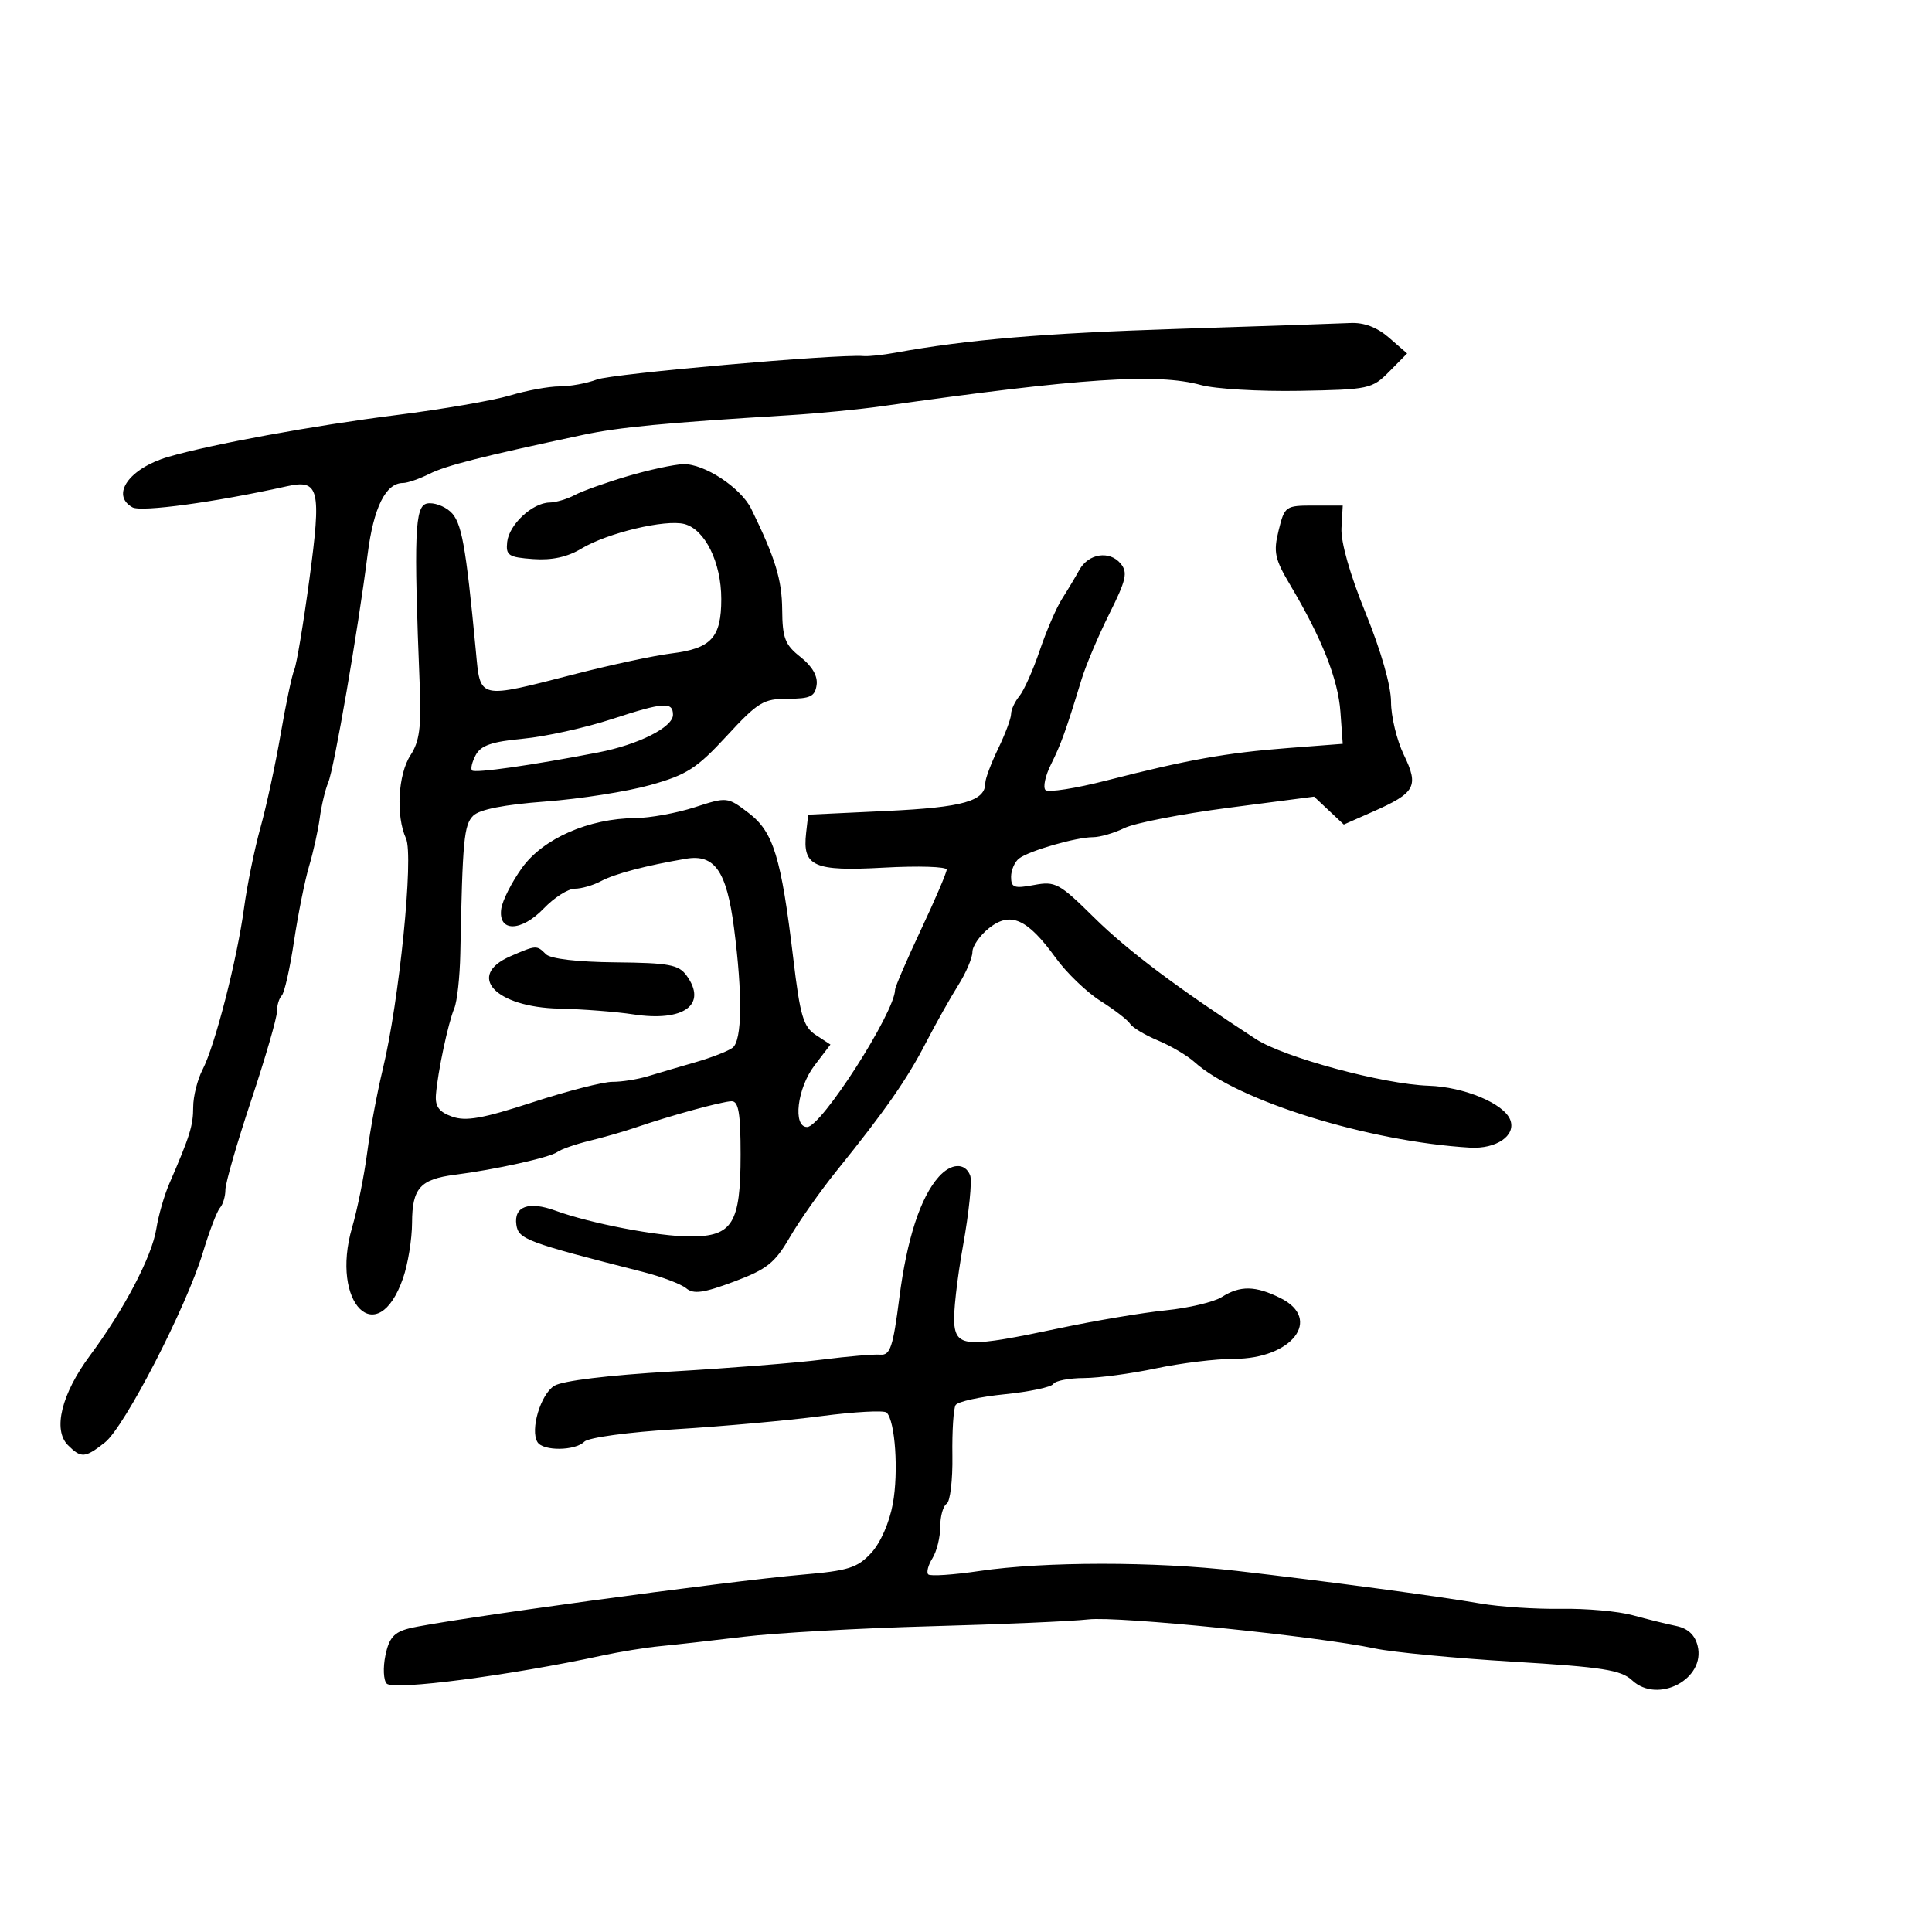 <svg xmlns="http://www.w3.org/2000/svg" width="300" height="300" viewBox="0 0 300 300" version="1.1">
	<path d="M 183 51.065 C 162.085 51.734, 150.182 52.737, 139 54.775 C 137.075 55.126, 134.867 55.358, 134.094 55.291 C 130.063 54.944, 95.073 58.022, 92.672 58.935 C 91.131 59.521, 88.521 60, 86.873 60 C 85.224 60, 81.766 60.635, 79.188 61.410 C 76.610 62.186, 68.650 63.558, 61.500 64.459 C 48.745 66.067, 32.814 68.988, 26.112 70.948 C 20.072 72.715, 17.136 76.858, 20.564 78.776 C 21.935 79.543, 33.439 77.975, 44.556 75.506 C 49.570 74.393, 49.935 75.913, 48.035 90 C 47.108 96.875, 46.055 103.175, 45.695 104 C 45.335 104.825, 44.383 109.325, 43.580 114 C 42.776 118.675, 41.367 125.200, 40.447 128.500 C 39.528 131.800, 38.383 137.404, 37.902 140.953 C 36.811 149.010, 33.395 162.336, 31.460 166.077 C 30.657 167.630, 30 170.252, 30 171.903 C 30 174.777, 29.488 176.418, 26.288 183.801 C 25.501 185.617, 24.595 188.767, 24.274 190.801 C 23.598 195.091, 19.276 203.347, 13.962 210.500 C 9.546 216.445, 8.173 222.030, 10.545 224.402 C 12.603 226.460, 13.200 226.417, 16.290 223.987 C 19.342 221.586, 28.948 202.967, 31.503 194.500 C 32.499 191.200, 33.693 188.072, 34.157 187.550 C 34.621 187.027, 35 185.765, 35 184.743 C 35 183.722, 36.800 177.483, 39 170.879 C 41.200 164.274, 43 158.075, 43 157.102 C 43 156.129, 43.337 154.999, 43.750 154.590 C 44.163 154.181, 45.018 150.393, 45.652 146.173 C 46.285 141.953, 47.340 136.700, 47.995 134.500 C 48.650 132.300, 49.397 128.925, 49.655 127 C 49.913 125.075, 50.504 122.600, 50.969 121.500 C 51.891 119.318, 55.582 97.933, 57.086 86.063 C 58.005 78.806, 59.893 75, 62.574 75 C 63.269 75, 65.112 74.364, 66.669 73.586 C 69.279 72.282, 74.772 70.887, 90.500 67.533 C 96.127 66.334, 103.272 65.651, 122.500 64.478 C 126.900 64.209, 133.425 63.575, 137 63.069 C 167.850 58.697, 179.674 57.914, 186.500 59.790 C 188.700 60.395, 195.555 60.799, 201.733 60.689 C 212.591 60.495, 213.059 60.395, 215.733 57.687 L 218.500 54.886 215.694 52.443 C 213.833 50.823, 211.813 50.053, 209.694 50.157 C 207.937 50.243, 195.925 50.651, 183 51.065 M 97.422 73.949 C 94.078 74.938, 90.395 76.253, 89.237 76.873 C 88.079 77.493, 86.314 78.015, 85.316 78.033 C 82.661 78.082, 79.049 81.453, 78.755 84.156 C 78.527 86.250, 78.958 86.533, 82.786 86.809 C 85.695 87.019, 88.105 86.496, 90.286 85.181 C 94.315 82.753, 103.314 80.606, 106.268 81.368 C 109.469 82.194, 112 87.333, 112 93.010 C 112 99.016, 110.456 100.698, 104.238 101.467 C 101.632 101.789, 95 103.206, 89.500 104.616 C 74.051 108.575, 74.614 108.706, 73.883 101 C 72.317 84.498, 71.680 81.020, 69.932 79.439 C 68.951 78.551, 67.328 77.984, 66.324 78.179 C 64.403 78.551, 64.232 82.802, 65.179 106.542 C 65.433 112.904, 65.134 115.142, 63.750 117.257 C 61.799 120.236, 61.447 126.691, 63.045 130.203 C 64.267 132.891, 61.996 155.473, 59.444 166 C 58.578 169.575, 57.485 175.425, 57.015 179 C 56.546 182.575, 55.493 187.795, 54.676 190.600 C 51.236 202.413, 58.644 209.804, 62.582 198.487 C 63.345 196.294, 63.977 192.418, 63.985 189.872 C 64.002 184.496, 65.248 183.104, 70.661 182.414 C 76.896 181.619, 85.420 179.724, 86.539 178.885 C 87.111 178.456, 89.361 177.671, 91.539 177.141 C 93.718 176.610, 96.850 175.712, 98.500 175.145 C 104.021 173.247, 112.215 171, 113.615 171 C 114.683 171, 115 172.891, 115 179.277 C 115 189.974, 113.756 192, 107.193 192 C 102.232 192, 91.704 189.984, 86.237 187.987 C 82.100 186.476, 79.763 187.325, 80.180 190.186 C 80.508 192.434, 81.752 192.897, 99.804 197.494 C 102.721 198.237, 105.758 199.385, 106.554 200.044 C 107.697 200.994, 109.245 200.778, 113.969 199.011 C 119.080 197.100, 120.327 196.111, 122.629 192.139 C 124.108 189.588, 127.385 184.938, 129.909 181.807 C 137.494 172.402, 140.822 167.627, 143.771 161.924 C 145.314 158.941, 147.569 154.925, 148.784 153 C 149.999 151.075, 150.994 148.745, 150.996 147.823 C 150.998 146.900, 152.172 145.223, 153.605 144.096 C 156.917 141.491, 159.541 142.670, 163.927 148.734 C 165.611 151.063, 168.754 154.082, 170.911 155.444 C 173.067 156.805, 175.125 158.394, 175.484 158.975 C 175.843 159.555, 177.787 160.720, 179.805 161.563 C 181.822 162.406, 184.379 163.916, 185.486 164.918 C 192.124 170.926, 212.558 177.274, 228.252 178.203 C 232.356 178.446, 235.444 176.320, 234.512 173.892 C 233.540 171.358, 227.366 168.777, 221.829 168.591 C 214.769 168.353, 199.387 164.196, 195 161.341 C 182.868 153.445, 175.069 147.590, 169.950 142.534 C 164.471 137.121, 163.880 136.800, 160.552 137.424 C 157.483 138, 157 137.829, 157 136.168 C 157 135.110, 157.563 133.819, 158.250 133.298 C 159.840 132.093, 167.114 130, 169.712 130 C 170.802 130, 172.999 129.361, 174.596 128.581 C 176.193 127.800, 183.474 126.382, 190.776 125.430 L 204.052 123.700 206.359 125.867 L 208.666 128.035 213.201 126.029 C 219.809 123.106, 220.352 122.105, 217.988 117.211 C 216.894 114.948, 216 111.246, 216 108.985 C 216 106.500, 214.438 101.040, 212.053 95.187 C 209.626 89.229, 208.182 84.152, 208.303 82 L 208.500 78.500 204 78.500 C 199.609 78.500, 199.477 78.594, 198.548 82.355 C 197.713 85.736, 197.935 86.782, 200.353 90.855 C 205.274 99.144, 207.776 105.465, 208.142 110.533 L 208.500 115.500 200 116.154 C 190.422 116.892, 184.387 117.972, 171.799 121.200 C 167.014 122.428, 162.759 123.092, 162.343 122.677 C 161.928 122.261, 162.307 120.476, 163.187 118.711 C 164.759 115.555, 165.510 113.468, 167.942 105.500 C 168.613 103.300, 170.554 98.715, 172.255 95.311 C 174.890 90.036, 175.149 88.885, 174.011 87.513 C 172.290 85.439, 169.013 85.942, 167.602 88.496 C 166.996 89.593, 165.783 91.618, 164.906 92.996 C 164.029 94.373, 162.475 97.975, 161.451 101 C 160.428 104.025, 159.008 107.210, 158.295 108.079 C 157.583 108.947, 157 110.206, 157 110.877 C 157 111.548, 156.100 113.959, 155 116.236 C 153.900 118.513, 153 120.911, 153 121.565 C 153 124.397, 149.601 125.365, 137.686 125.926 L 125.500 126.500 125.178 129.310 C 124.578 134.542, 126.327 135.328, 137.232 134.727 C 142.605 134.431, 147 134.570, 147 135.035 C 147 135.501, 145.200 139.706, 143 144.380 C 140.800 149.054, 138.994 153.243, 138.987 153.689 C 138.932 157.213, 127.534 175, 125.330 175 C 123.064 175, 123.787 168.968, 126.475 165.443 L 128.951 162.198 126.687 160.715 C 124.740 159.439, 124.250 157.781, 123.184 148.866 C 121.293 133.057, 120.105 129.182, 116.251 126.242 C 112.956 123.729, 112.913 123.724, 107.855 125.358 C 105.058 126.261, 100.910 127.015, 98.635 127.033 C 91.442 127.089, 84.372 130.187, 81.087 134.721 C 79.482 136.937, 78.018 139.819, 77.834 141.125 C 77.321 144.771, 80.932 144.725, 84.462 141.040 C 86.064 139.368, 88.220 138, 89.253 138 C 90.286 138, 92.114 137.471, 93.316 136.825 C 95.439 135.683, 100.359 134.386, 106.520 133.345 C 110.977 132.592, 112.831 135.264, 113.976 144.086 C 115.323 154.466, 115.237 161.577, 113.750 162.697 C 113.063 163.216, 110.475 164.223, 108 164.937 C 105.525 165.650, 102.195 166.631, 100.601 167.117 C 99.006 167.602, 96.531 167.993, 95.101 167.985 C 93.670 167.977, 88.092 169.407, 82.705 171.162 C 74.958 173.686, 72.343 174.152, 70.205 173.388 C 68.163 172.659, 67.548 171.819, 67.694 169.961 C 67.970 166.452, 69.588 158.841, 70.540 156.575 C 70.984 155.517, 71.406 151.692, 71.477 148.075 C 71.823 130.421, 72.039 128.104, 73.476 126.667 C 74.452 125.691, 78.261 124.942, 84.705 124.459 C 90.069 124.057, 97.393 122.906, 100.979 121.901 C 106.649 120.313, 108.197 119.319, 112.838 114.287 C 117.697 109.020, 118.551 108.500, 122.338 108.500 C 125.826 108.500, 126.549 108.154, 126.804 106.365 C 127.002 104.982, 126.122 103.454, 124.304 102.022 C 121.894 100.124, 121.494 99.090, 121.458 94.657 C 121.420 90.010, 120.392 86.661, 116.659 79.023 C 115.052 75.734, 109.348 71.981, 106.102 72.076 C 104.671 72.118, 100.765 72.961, 97.422 73.949 M 95 111.663 C 90.875 113.012, 84.668 114.383, 81.206 114.707 C 76.385 115.159, 74.668 115.751, 73.875 117.234 C 73.304 118.300, 73.046 119.379, 73.299 119.633 C 73.759 120.092, 82.621 118.827, 92.903 116.835 C 99.133 115.628, 104.500 112.926, 104.500 110.997 C 104.500 108.925, 103.057 109.026, 95 111.663 M 79.250 148.491 C 72.338 151.495, 76.913 156.396, 86.838 156.617 C 90.502 156.699, 95.672 157.100, 98.328 157.508 C 106.193 158.717, 109.910 155.994, 106.589 151.453 C 105.374 149.792, 103.844 149.511, 95.560 149.433 C 89.664 149.377, 85.488 148.888, 84.771 148.171 C 83.338 146.738, 83.274 146.742, 79.250 148.491 M 145.755 182.750 C 142.919 185.940, 140.821 192.390, 139.653 201.500 C 138.667 209.194, 138.237 210.478, 136.690 210.351 C 135.695 210.269, 131.645 210.614, 127.690 211.117 C 123.736 211.620, 113.215 212.454, 104.310 212.970 C 94.419 213.543, 87.319 214.408, 86.060 215.194 C 83.938 216.520, 82.293 222.048, 83.460 223.935 C 84.334 225.349, 89.301 225.299, 90.738 223.862 C 91.380 223.220, 97.584 222.377, 104.953 221.930 C 112.145 221.493, 122.295 220.578, 127.509 219.896 C 132.723 219.214, 137.300 218.967, 137.680 219.346 C 139.011 220.678, 139.545 228.547, 138.640 233.500 C 138.103 236.443, 136.716 239.592, 135.268 241.154 C 133.138 243.454, 131.718 243.902, 124.655 244.506 C 113.029 245.500, 68.592 251.572, 63.530 252.857 C 61.179 253.454, 60.410 254.331, 59.846 257.056 C 59.454 258.950, 59.545 260.919, 60.049 261.432 C 61.122 262.525, 79.181 260.172, 93.500 257.074 C 96.250 256.480, 100.300 255.823, 102.500 255.616 C 104.700 255.408, 110.550 254.750, 115.500 254.152 C 120.450 253.555, 133.500 252.822, 144.500 252.524 C 155.500 252.226, 166.525 251.747, 169 251.459 C 173.593 250.925, 204.455 254.057, 213.500 255.974 C 216.250 256.557, 225.900 257.481, 234.945 258.026 C 248.887 258.867, 251.704 259.309, 253.445 260.929 C 257.443 264.646, 264.895 260.704, 263.603 255.556 C 263.175 253.848, 262.085 252.849, 260.235 252.470 C 258.731 252.161, 255.700 251.412, 253.500 250.806 C 251.300 250.199, 246.308 249.753, 242.406 249.815 C 238.505 249.878, 232.880 249.509, 229.906 248.996 C 223.280 247.852, 206.079 245.549, 192 243.920 C 179.287 242.450, 162.135 242.459, 152.101 243.942 C 148.031 244.543, 144.448 244.782, 144.139 244.472 C 143.829 244.162, 144.121 243.036, 144.788 241.968 C 145.455 240.901, 146 238.698, 146 237.073 C 146 235.448, 146.448 233.841, 146.996 233.503 C 147.544 233.164, 147.945 229.799, 147.887 226.024 C 147.830 222.249, 148.055 218.720, 148.387 218.182 C 148.720 217.644, 152.146 216.887, 156 216.500 C 159.854 216.113, 163.258 215.392, 163.563 214.898 C 163.868 214.404, 166.004 213.992, 168.309 213.983 C 170.614 213.973, 175.650 213.298, 179.500 212.483 C 183.349 211.667, 188.801 211, 191.615 211 C 200.636 211, 205.371 204.828, 198.846 201.573 C 194.951 199.630, 192.581 199.587, 189.715 201.405 C 188.497 202.178, 184.575 203.107, 181 203.470 C 177.425 203.832, 170 205.082, 164.500 206.246 C 150.315 209.250, 148.579 209.187, 148.175 205.656 C 147.995 204.092, 148.610 198.588, 149.539 193.426 C 150.469 188.263, 150.967 183.356, 150.646 182.520 C 149.868 180.493, 147.669 180.596, 145.755 182.750" stroke="none" fill="black" fill-rule="evenodd"/>
</svg>